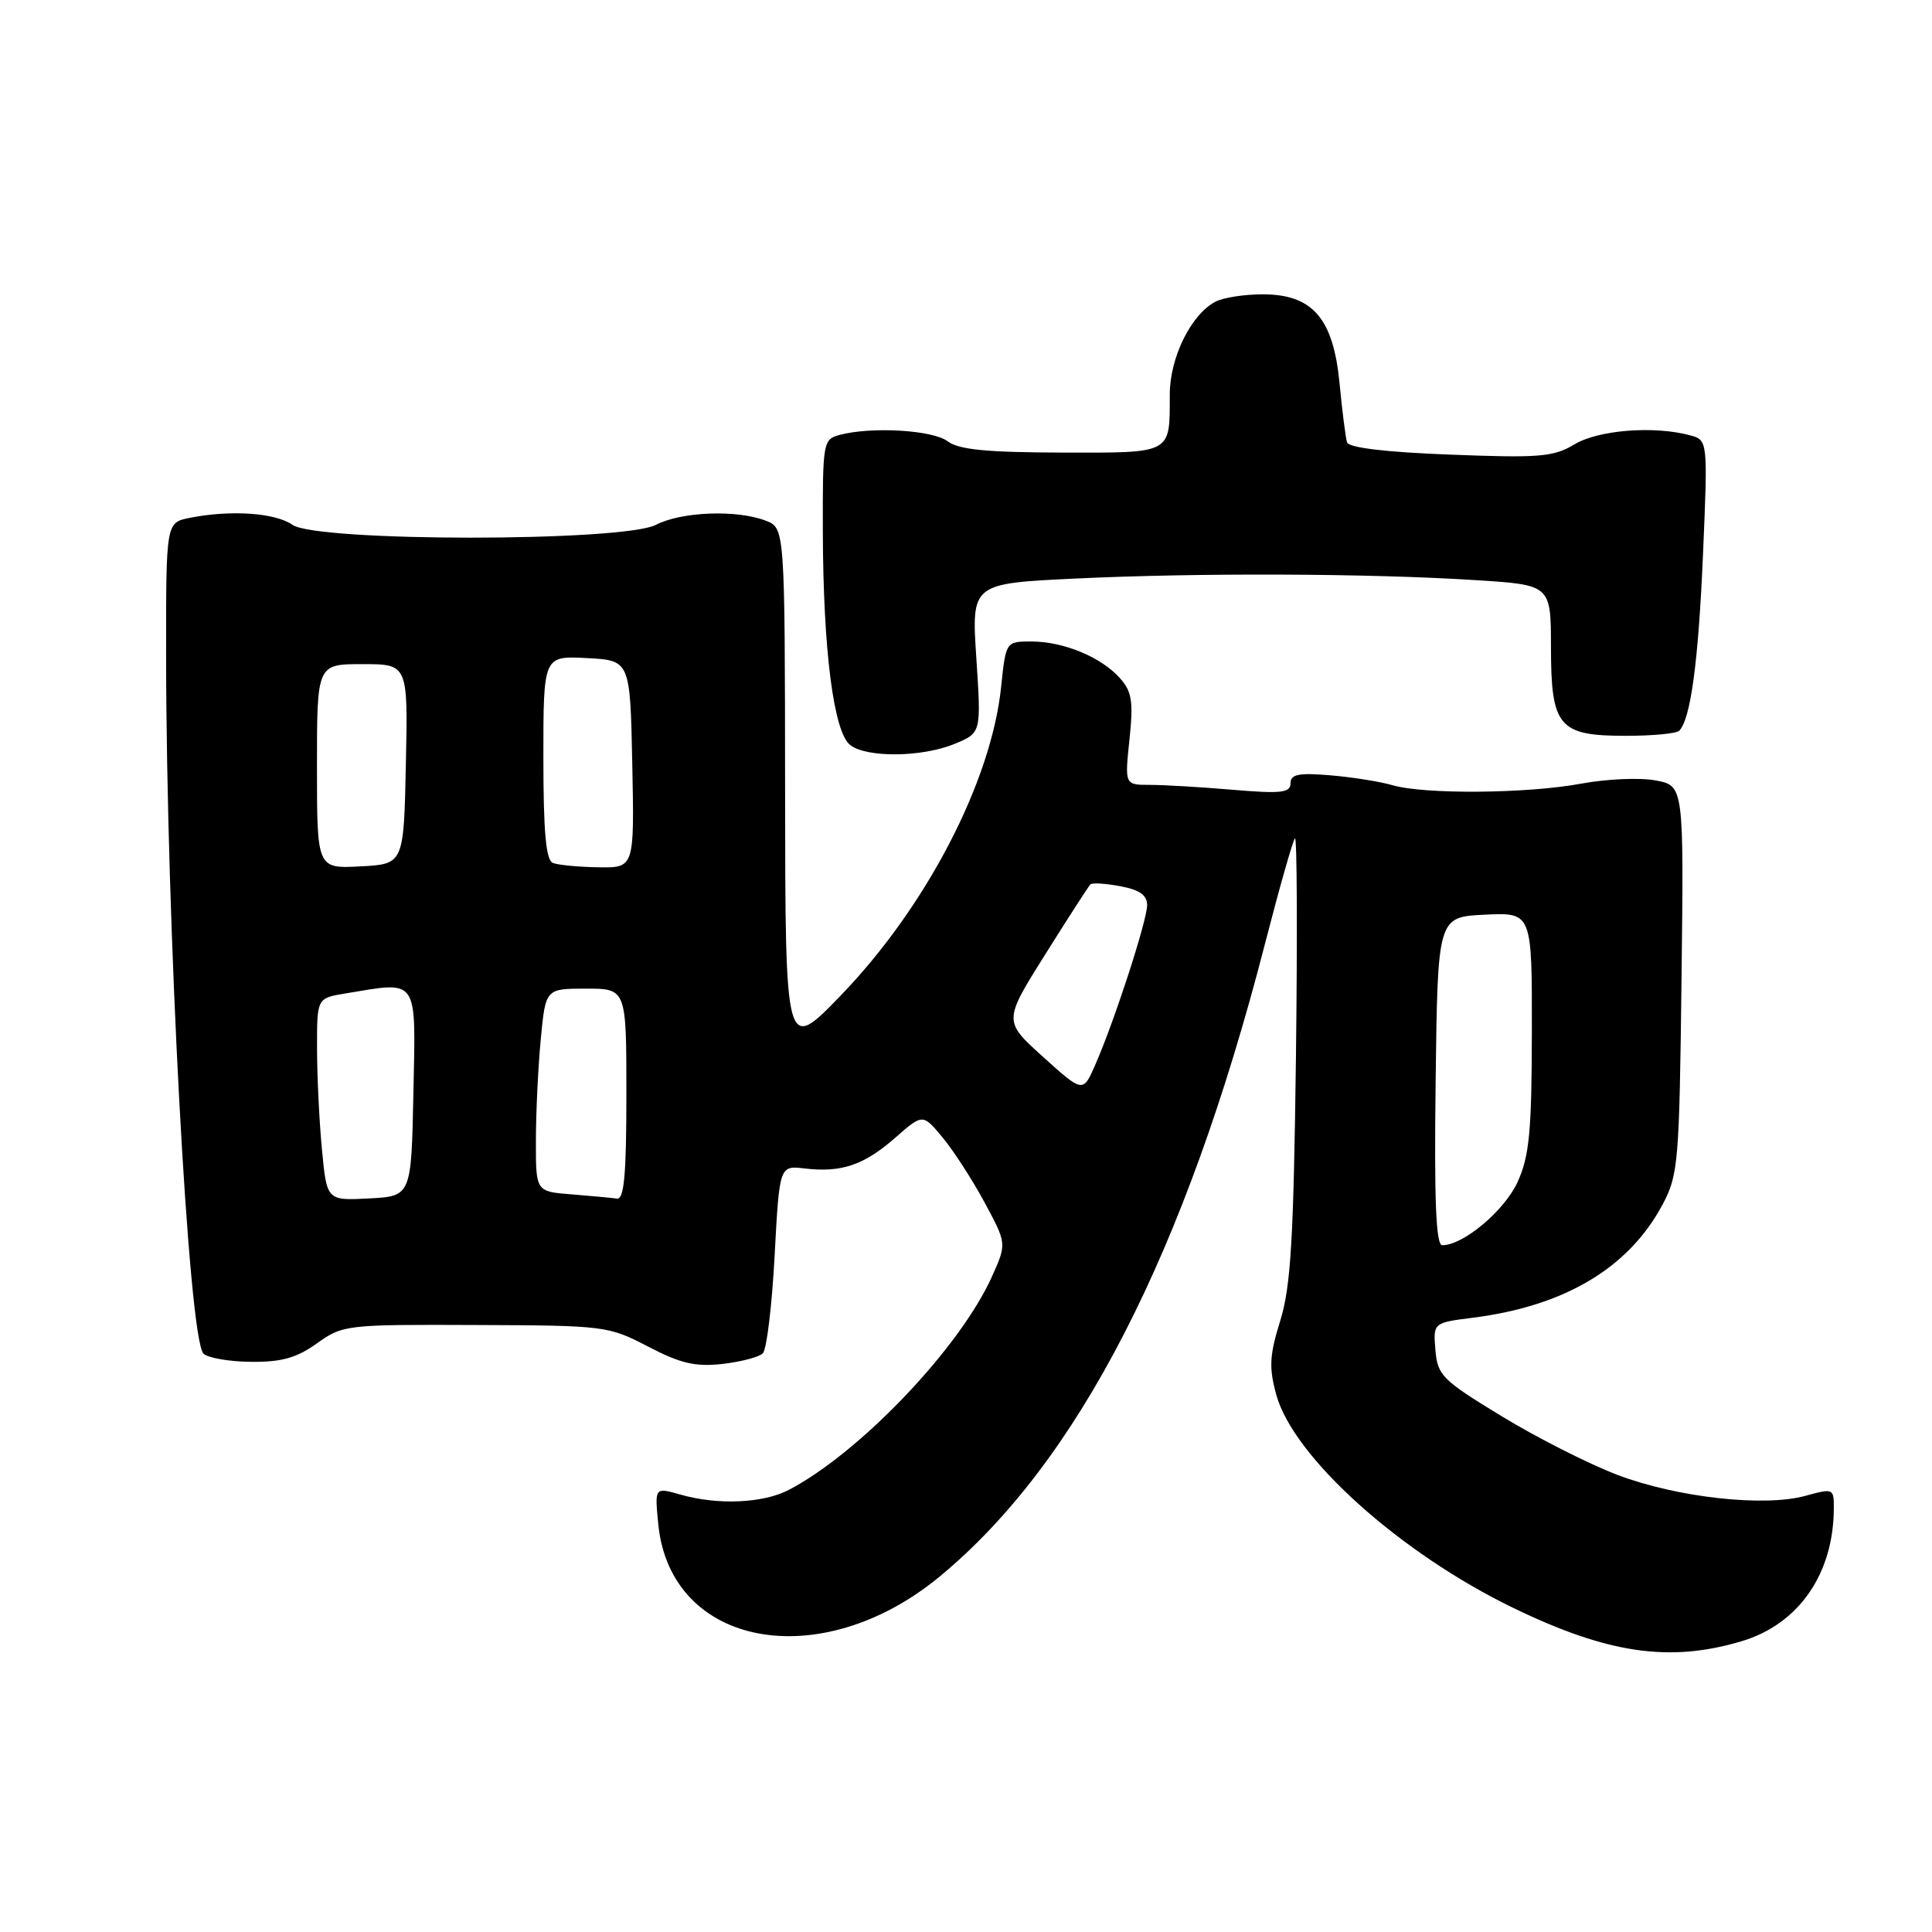 <?xml version="1.0" encoding="UTF-8" standalone="no"?>
<!DOCTYPE svg PUBLIC "-//W3C//DTD SVG 1.1//EN" "http://www.w3.org/Graphics/SVG/1.1/DTD/svg11.dtd" >
<svg xmlns="http://www.w3.org/2000/svg" xmlns:xlink="http://www.w3.org/1999/xlink" version="1.1" viewBox="0 0 256 256">
 <g >
 <path fill="currentColor"
d=" M 230.74 217.48 C 238.33 215.23 242.98 208.53 242.99 199.83 C 243.00 197.23 242.91 197.19 239.25 198.20 C 233.80 199.71 222.28 198.44 214.37 195.45 C 210.59 194.02 203.68 190.52 199.00 187.67 C 191.09 182.86 190.48 182.25 190.20 178.89 C 189.90 175.27 189.90 175.27 195.20 174.60 C 207.33 173.06 215.81 168.01 220.28 159.64 C 222.38 155.73 222.52 154.10 222.81 129.81 C 223.12 104.11 223.12 104.11 219.37 103.41 C 217.31 103.02 212.90 103.21 209.56 103.83 C 202.36 105.17 188.72 105.28 184.50 104.04 C 182.85 103.56 179.14 102.97 176.25 102.73 C 172.06 102.38 171.00 102.60 171.00 103.79 C 171.00 105.05 169.77 105.19 163.35 104.65 C 159.14 104.29 154.20 104.00 152.36 104.00 C 149.03 104.00 149.03 104.00 149.66 97.99 C 150.19 92.93 149.99 91.64 148.39 89.85 C 145.92 87.07 140.91 85.00 136.67 85.00 C 133.28 85.00 133.28 85.00 132.65 91.06 C 131.34 103.61 122.70 120.22 111.39 131.92 C 104.06 139.50 104.06 139.50 104.03 104.73 C 104.00 69.95 104.00 69.95 101.43 68.98 C 97.59 67.51 90.29 67.80 86.92 69.54 C 82.53 71.81 41.99 71.81 38.75 69.54 C 36.47 67.94 30.53 67.54 25.13 68.62 C 22.00 69.25 22.00 69.25 22.01 86.87 C 22.03 122.44 24.97 177.37 26.96 179.36 C 27.53 179.93 30.36 180.42 33.25 180.45 C 37.31 180.49 39.30 179.93 42.00 178.00 C 45.42 175.55 45.88 175.50 63.00 175.57 C 80.16 175.63 80.61 175.69 85.88 178.43 C 90.18 180.67 92.14 181.13 95.71 180.73 C 98.17 180.45 100.58 179.82 101.08 179.32 C 101.59 178.81 102.29 173.01 102.64 166.42 C 103.28 154.43 103.28 154.43 106.64 154.83 C 111.51 155.40 114.49 154.38 118.62 150.76 C 122.27 147.56 122.27 147.56 124.88 150.70 C 126.32 152.43 128.83 156.30 130.45 159.31 C 133.40 164.78 133.40 164.78 131.45 169.13 C 127.21 178.58 113.96 192.49 104.50 197.43 C 101.09 199.20 95.08 199.46 90.12 198.03 C 86.75 197.07 86.75 197.07 87.22 201.91 C 88.79 218.25 108.66 221.98 124.50 208.91 C 142.80 193.81 157.06 166.07 167.62 125.04 C 169.53 117.64 171.31 111.36 171.59 111.08 C 171.86 110.80 171.92 123.84 171.72 140.04 C 171.41 164.24 171.04 170.48 169.64 175.00 C 168.21 179.59 168.13 181.21 169.11 184.80 C 171.37 193.07 185.50 205.78 200.50 213.05 C 213.01 219.11 221.21 220.32 230.74 217.48 Z  M 126.54 98.55 C 130.02 97.10 130.02 97.10 129.37 87.21 C 128.72 77.32 128.72 77.32 142.52 76.66 C 158.69 75.89 181.38 75.97 195.50 76.87 C 205.50 77.50 205.50 77.50 205.51 85.72 C 205.52 96.32 206.52 97.50 215.45 97.50 C 218.96 97.50 222.14 97.20 222.50 96.83 C 224.02 95.31 225.05 87.67 225.66 73.41 C 226.30 58.31 226.30 58.31 223.90 57.67 C 219.13 56.39 211.78 56.98 208.62 58.88 C 205.85 60.55 204.01 60.70 192.17 60.24 C 183.66 59.92 178.71 59.33 178.49 58.61 C 178.30 58.00 177.85 54.49 177.50 50.81 C 176.67 42.17 173.93 39.00 167.30 39.00 C 164.86 39.00 162.04 39.44 161.02 39.99 C 157.79 41.72 155.00 47.41 155.00 52.29 C 155.00 60.22 155.41 60.00 140.64 59.97 C 130.67 59.94 127.03 59.58 125.56 58.47 C 123.59 56.98 115.47 56.50 111.25 57.63 C 109.07 58.21 109.00 58.62 109.03 70.37 C 109.07 86.23 110.47 97.11 112.69 98.75 C 114.97 100.44 122.27 100.33 126.54 98.55 Z  M 190.23 143.25 C 190.50 121.50 190.50 121.50 196.75 121.20 C 203.00 120.90 203.00 120.90 202.98 136.70 C 202.96 149.94 202.65 153.16 201.10 156.60 C 199.37 160.40 193.91 165.00 191.11 165.00 C 190.27 165.00 190.03 159.15 190.23 143.25 Z  M 42.66 152.30 C 42.30 148.56 42.01 142.52 42.01 138.88 C 42.00 132.26 42.00 132.26 45.75 131.64 C 55.55 130.02 55.09 129.35 54.78 144.75 C 54.50 158.50 54.50 158.50 48.90 158.80 C 43.30 159.09 43.30 159.09 42.66 152.30 Z  M 75.75 158.26 C 71.00 157.89 71.00 157.89 71.01 151.20 C 71.01 147.51 71.30 141.46 71.65 137.75 C 72.29 131.00 72.29 131.00 77.64 131.00 C 83.00 131.00 83.00 131.00 83.00 145.00 C 83.00 155.63 82.70 158.96 81.75 158.82 C 81.06 158.72 78.36 158.47 75.75 158.26 Z  M 138.22 140.05 C 132.95 135.30 132.95 135.30 138.50 126.46 C 141.55 121.60 144.24 117.43 144.48 117.19 C 144.71 116.95 146.50 117.06 148.45 117.43 C 150.99 117.90 152.00 118.61 152.00 119.93 C 152.00 121.97 147.68 135.26 145.13 141.09 C 143.50 144.81 143.50 144.81 138.22 140.05 Z  M 42.00 101.55 C 42.00 88.00 42.00 88.00 48.03 88.00 C 54.06 88.00 54.06 88.00 53.78 101.25 C 53.50 114.50 53.50 114.50 47.75 114.80 C 42.00 115.10 42.00 115.10 42.00 101.55 Z  M 73.25 114.34 C 72.34 113.97 72.00 110.20 72.00 100.37 C 72.00 86.90 72.00 86.90 77.75 87.20 C 83.50 87.50 83.50 87.50 83.78 101.25 C 84.06 115.00 84.06 115.00 79.28 114.92 C 76.65 114.88 73.94 114.62 73.25 114.34 Z "/>
</g>
</svg>